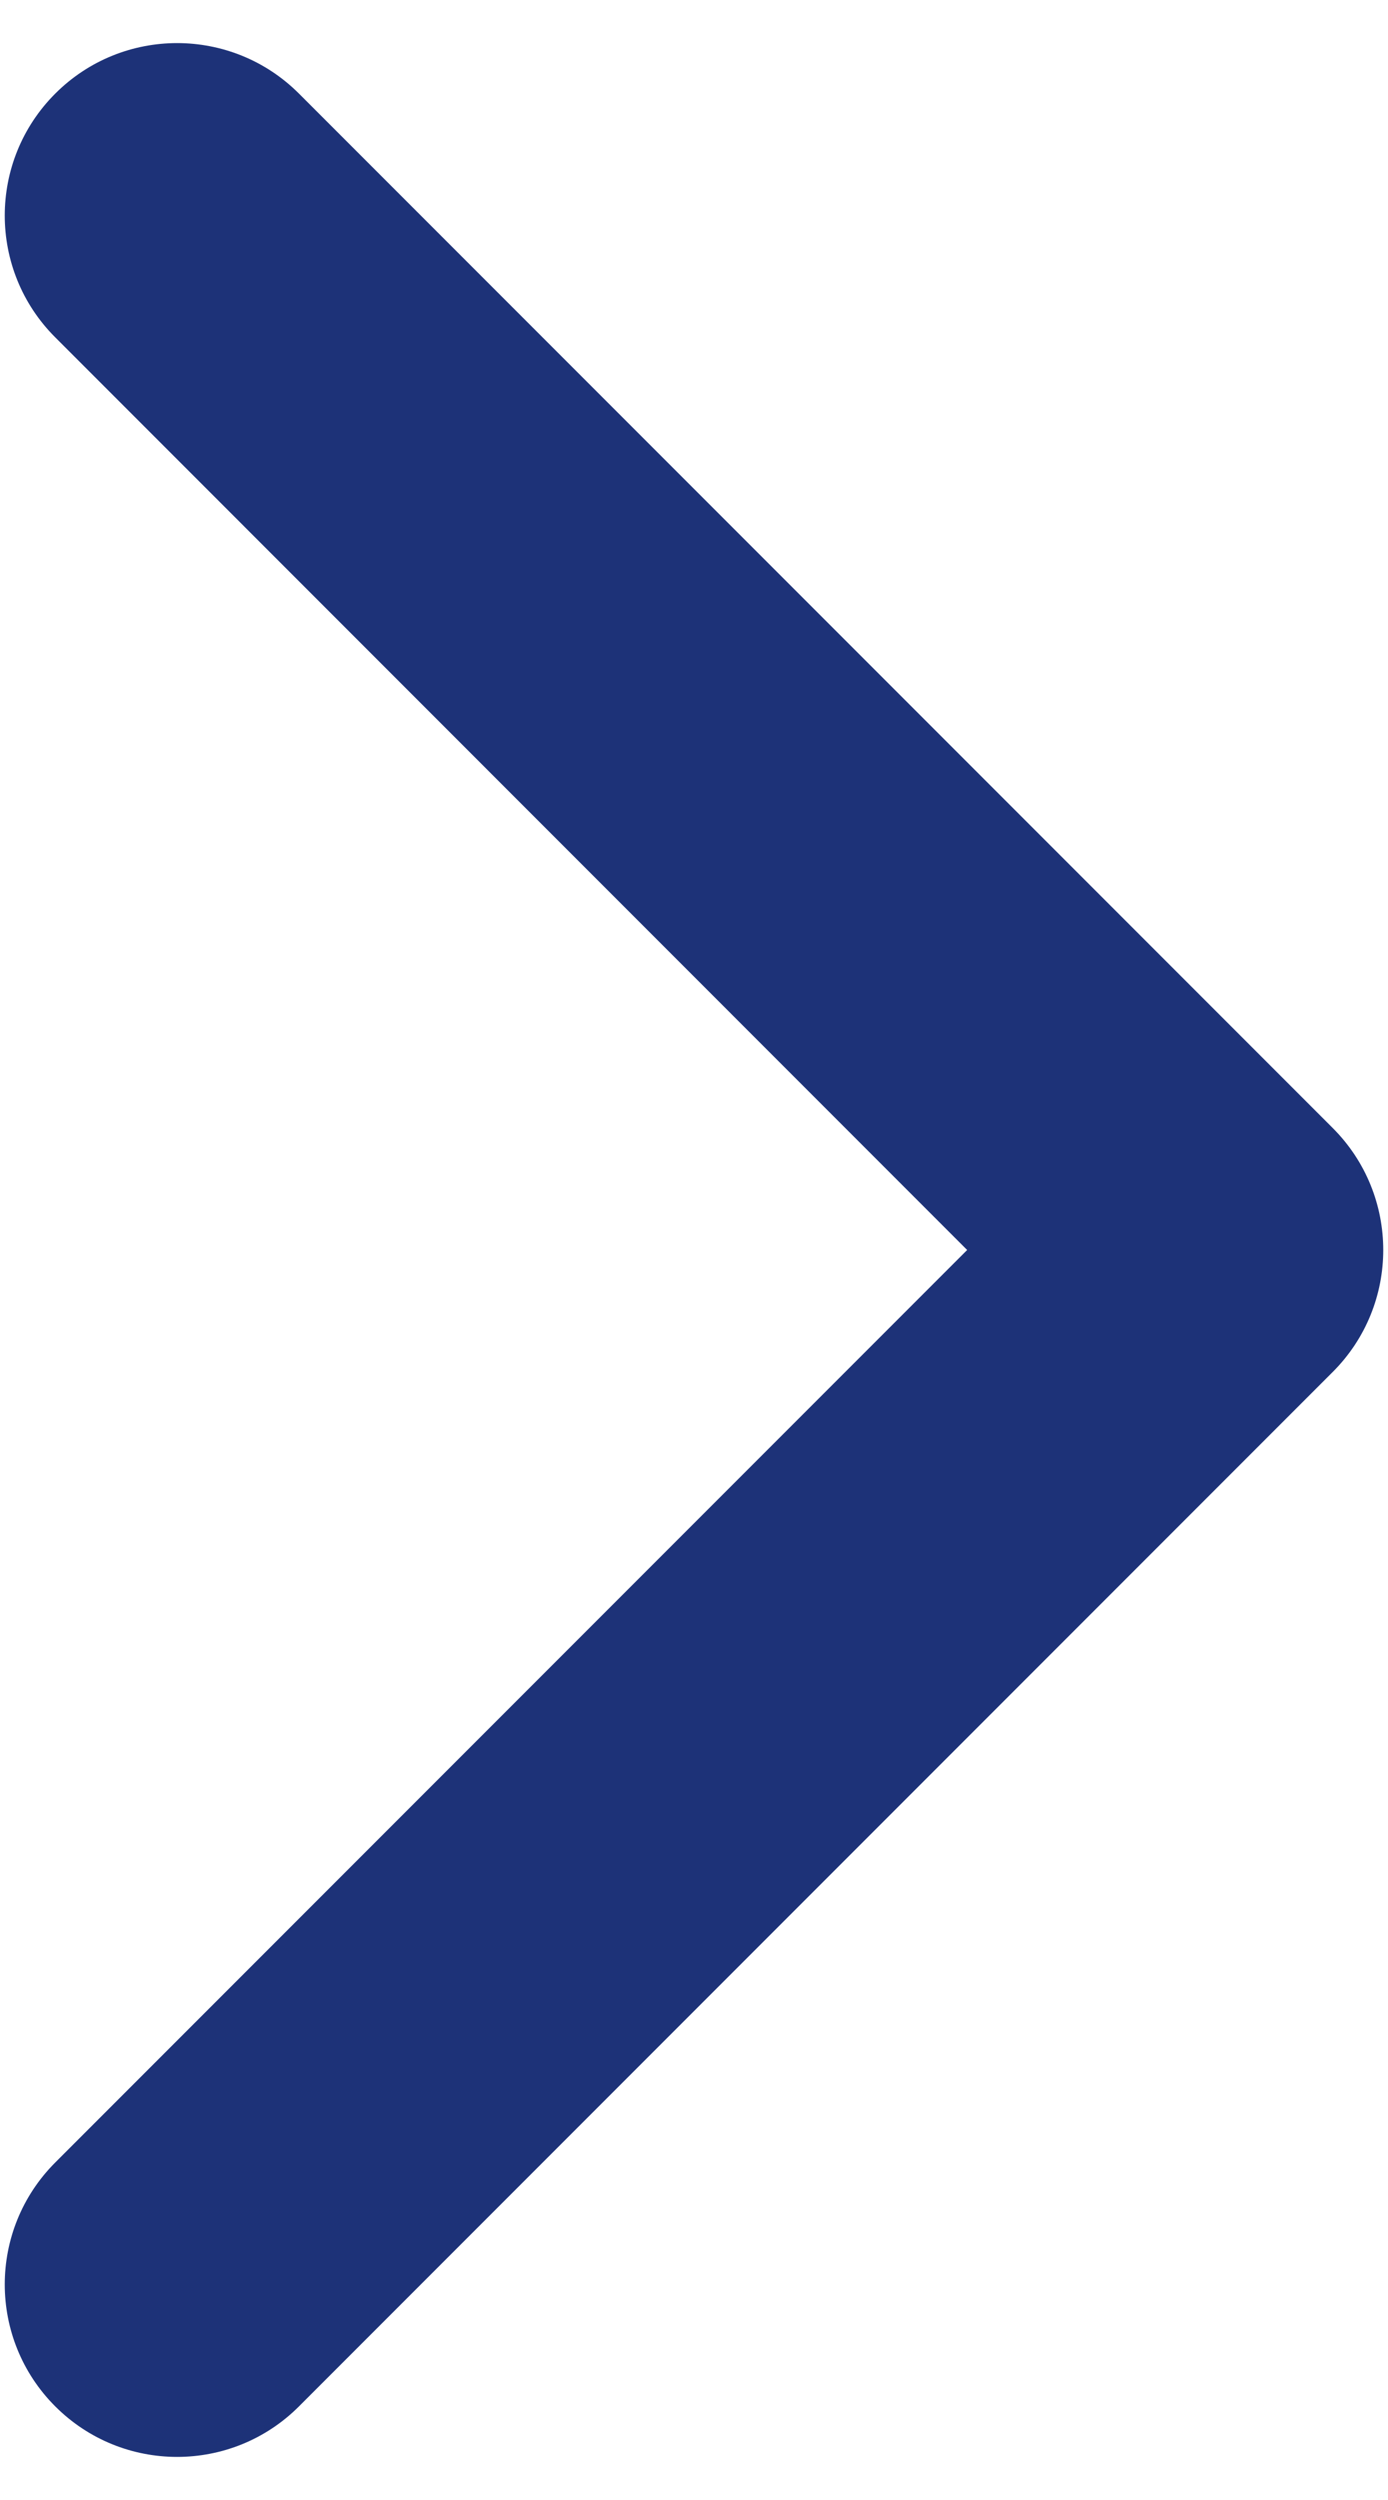 <svg width="10" height="18" viewBox="0 0 10 18" fill="none" xmlns="http://www.w3.org/2000/svg">
<path fill-rule="evenodd" clip-rule="evenodd" d="M0.398 17.326C-0.087 16.841 -0.087 16.055 0.398 15.57L6.968 9L0.398 2.429C-0.087 1.945 -0.087 1.159 0.398 0.674C0.883 0.189 1.669 0.189 2.154 0.674L9.602 8.122C10.087 8.607 10.087 9.393 9.602 9.878L2.154 17.326C1.669 17.811 0.883 17.811 0.398 17.326Z" fill="#1D3278"/>
</svg>
